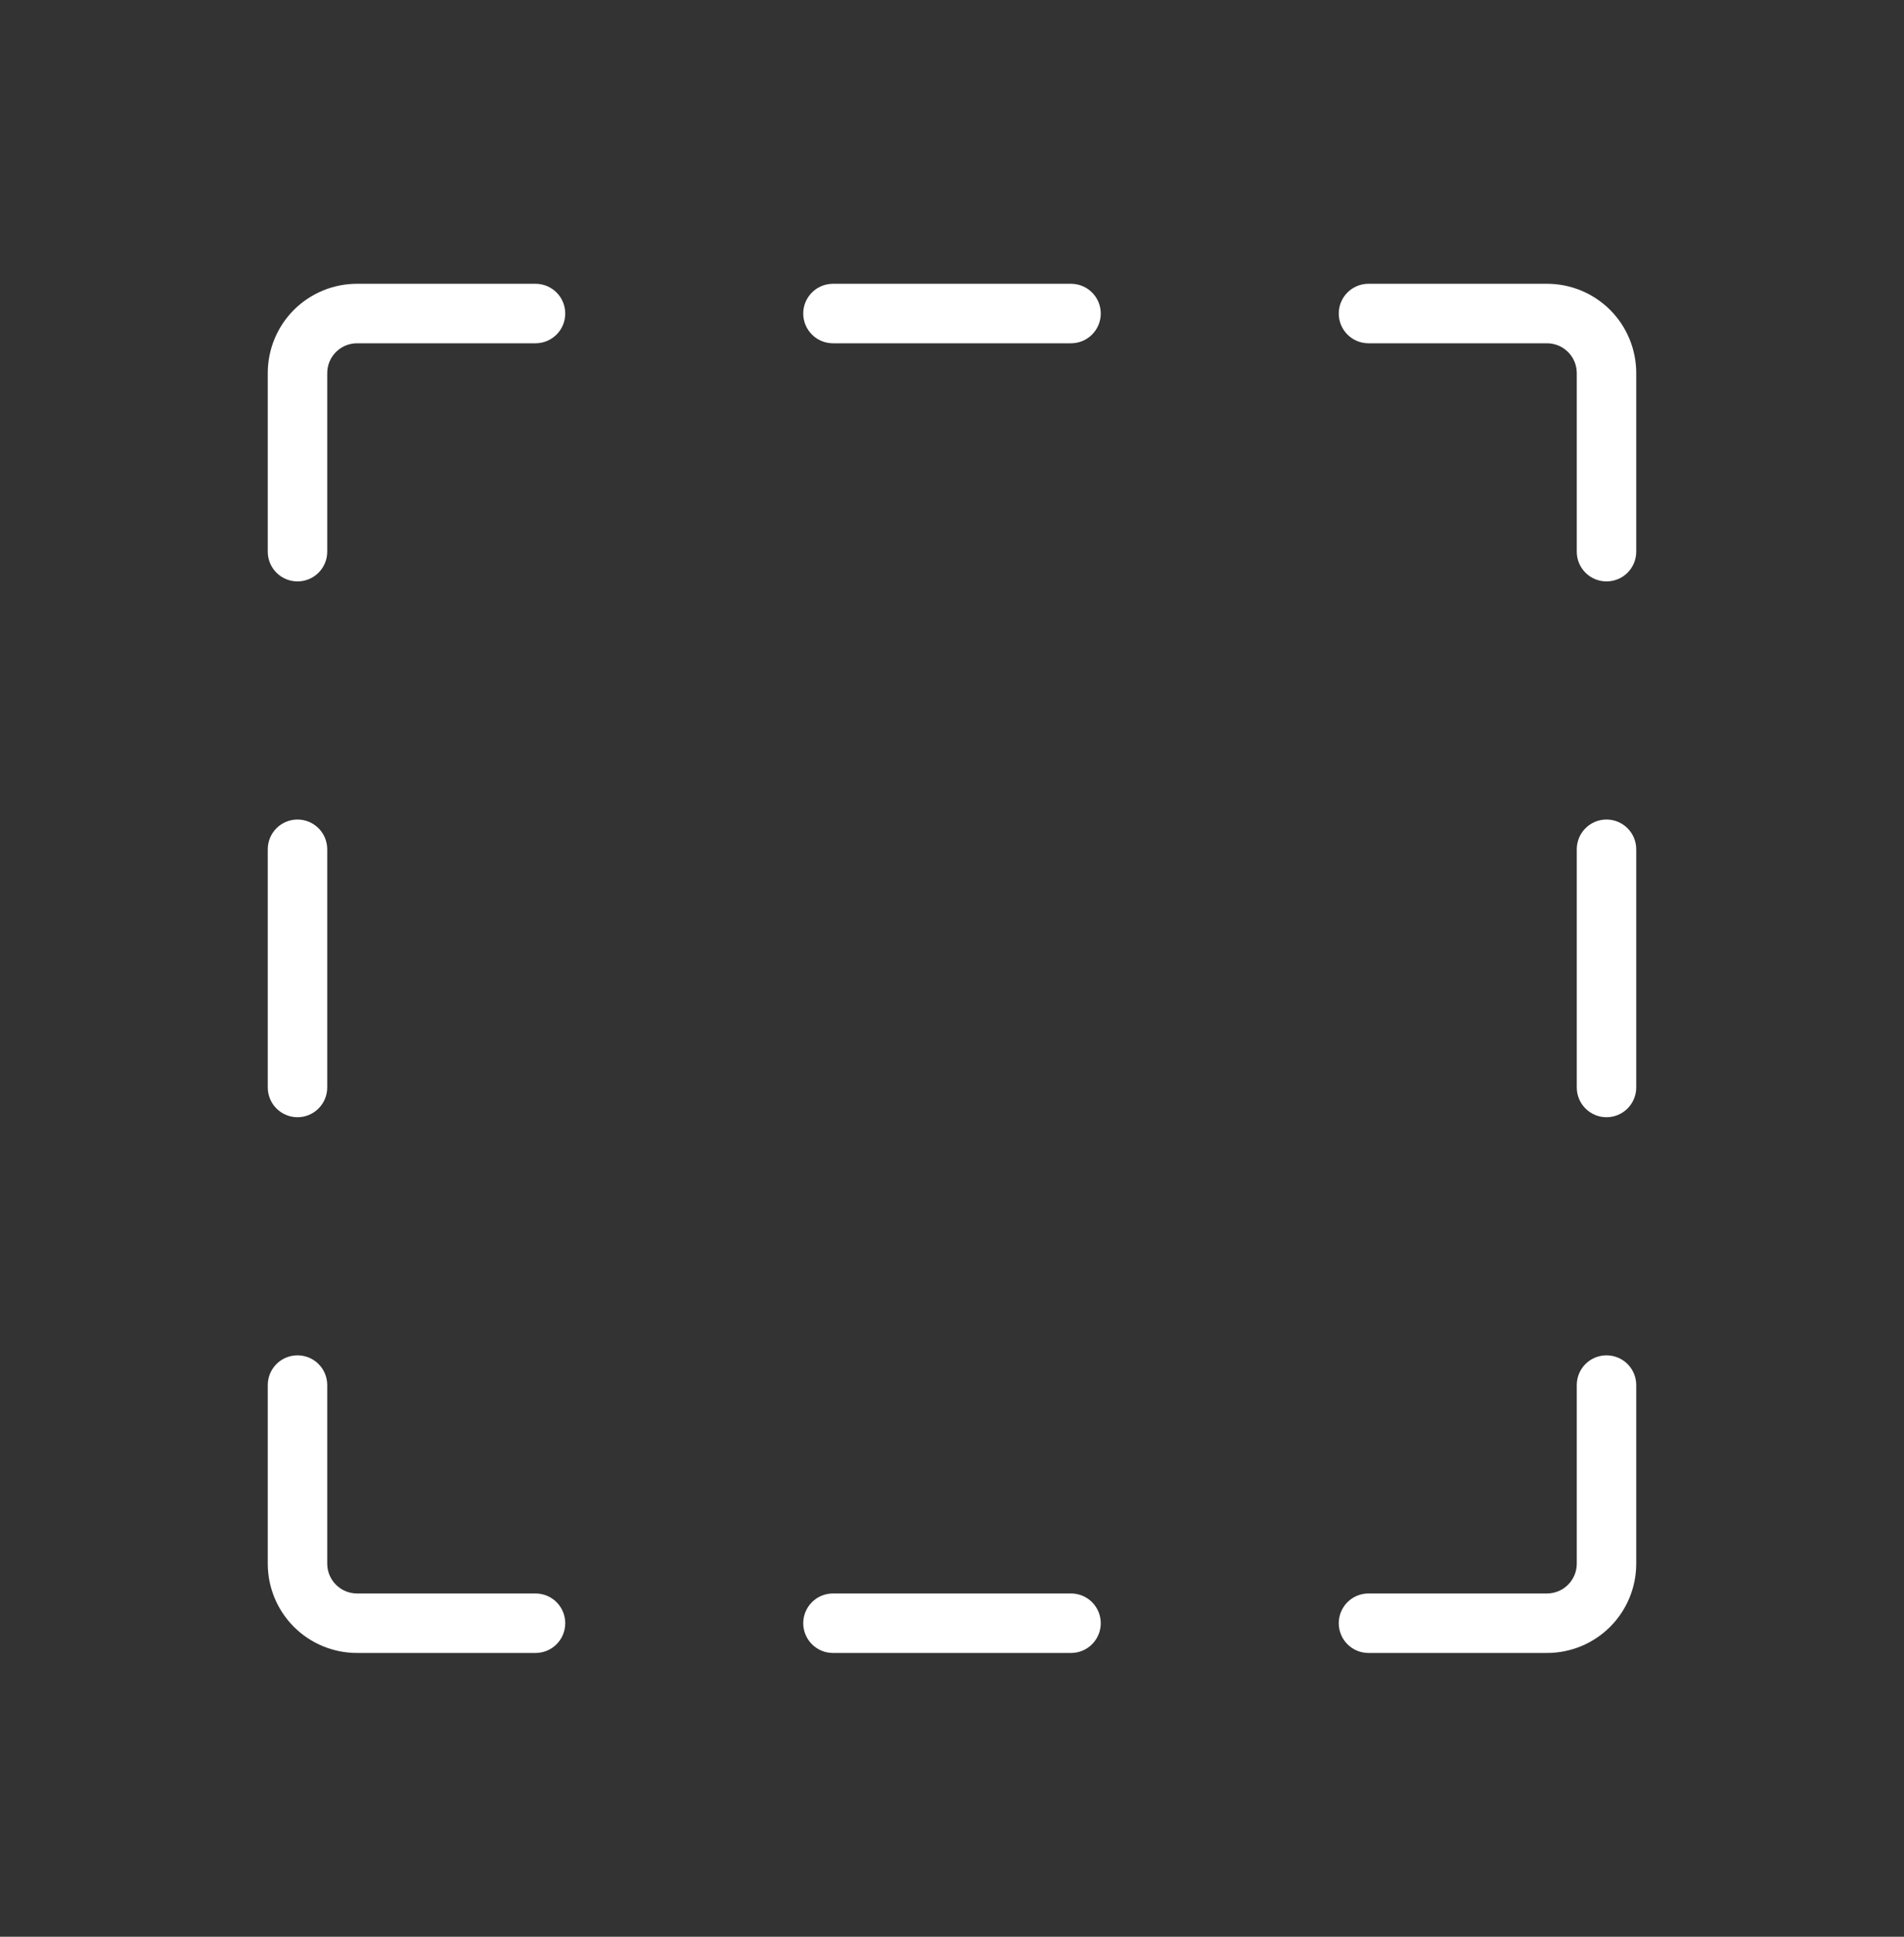 <svg width="60" height="61" viewBox="0 0 60 61" fill="none" xmlns="http://www.w3.org/2000/svg">
<rect x="0" y="0" width="60" height="61" fill="#333333" stroke="none"/>
<path d="M34.688 9.875C34.688 10.124 34.589 10.362 34.413 10.538C34.237 10.714 33.999 10.812 33.75 10.812H26.25C26.001 10.812 25.763 10.714 25.587 10.538C25.411 10.362 25.312 10.124 25.312 9.875C25.312 9.626 25.411 9.388 25.587 9.212C25.763 9.036 26.001 8.938 26.25 8.938H33.75C33.999 8.938 34.237 9.036 34.413 9.212C34.589 9.388 34.688 9.626 34.688 9.875ZM33.75 50.188H26.25C26.001 50.188 25.763 50.286 25.587 50.462C25.411 50.638 25.312 50.876 25.312 51.125C25.312 51.374 25.411 51.612 25.587 51.788C25.763 51.964 26.001 52.062 26.25 52.062H33.75C33.999 52.062 34.237 51.964 34.413 51.788C34.589 51.612 34.688 51.374 34.688 51.125C34.688 50.876 34.589 50.638 34.413 50.462C34.237 50.286 33.999 50.188 33.75 50.188ZM48.75 8.938H43.125C42.876 8.938 42.638 9.036 42.462 9.212C42.286 9.388 42.188 9.626 42.188 9.875C42.188 10.124 42.286 10.362 42.462 10.538C42.638 10.714 42.876 10.812 43.125 10.812H48.75C48.999 10.812 49.237 10.911 49.413 11.087C49.589 11.263 49.688 11.501 49.688 11.75V17.375C49.688 17.624 49.786 17.862 49.962 18.038C50.138 18.214 50.376 18.312 50.625 18.312C50.874 18.312 51.112 18.214 51.288 18.038C51.464 17.862 51.562 17.624 51.562 17.375V11.75C51.562 11.004 51.266 10.289 50.739 9.761C50.211 9.234 49.496 8.938 48.75 8.938ZM50.625 25.812C50.376 25.812 50.138 25.911 49.962 26.087C49.786 26.263 49.688 26.501 49.688 26.75V34.25C49.688 34.499 49.786 34.737 49.962 34.913C50.138 35.089 50.376 35.188 50.625 35.188C50.874 35.188 51.112 35.089 51.288 34.913C51.464 34.737 51.562 34.499 51.562 34.25V26.75C51.562 26.501 51.464 26.263 51.288 26.087C51.112 25.911 50.874 25.812 50.625 25.812ZM50.625 42.688C50.376 42.688 50.138 42.786 49.962 42.962C49.786 43.138 49.688 43.376 49.688 43.625V49.25C49.688 49.499 49.589 49.737 49.413 49.913C49.237 50.089 48.999 50.188 48.75 50.188H43.125C42.876 50.188 42.638 50.286 42.462 50.462C42.286 50.638 42.188 50.876 42.188 51.125C42.188 51.374 42.286 51.612 42.462 51.788C42.638 51.964 42.876 52.062 43.125 52.062H48.75C49.496 52.062 50.211 51.766 50.739 51.239C51.266 50.711 51.562 49.996 51.562 49.25V43.625C51.562 43.376 51.464 43.138 51.288 42.962C51.112 42.786 50.874 42.688 50.625 42.688ZM9.375 35.188C9.624 35.188 9.862 35.089 10.038 34.913C10.214 34.737 10.312 34.499 10.312 34.25V26.75C10.312 26.501 10.214 26.263 10.038 26.087C9.862 25.911 9.624 25.812 9.375 25.812C9.126 25.812 8.888 25.911 8.712 26.087C8.536 26.263 8.438 26.501 8.438 26.75V34.25C8.438 34.499 8.536 34.737 8.712 34.913C8.888 35.089 9.126 35.188 9.375 35.188ZM16.875 50.188H11.25C11.001 50.188 10.763 50.089 10.587 49.913C10.411 49.737 10.312 49.499 10.312 49.25V43.625C10.312 43.376 10.214 43.138 10.038 42.962C9.862 42.786 9.624 42.688 9.375 42.688C9.126 42.688 8.888 42.786 8.712 42.962C8.536 43.138 8.438 43.376 8.438 43.625V49.25C8.438 49.996 8.734 50.711 9.261 51.239C9.789 51.766 10.504 52.062 11.25 52.062H16.875C17.124 52.062 17.362 51.964 17.538 51.788C17.714 51.612 17.812 51.374 17.812 51.125C17.812 50.876 17.714 50.638 17.538 50.462C17.362 50.286 17.124 50.188 16.875 50.188ZM16.875 8.938H11.25C10.504 8.938 9.789 9.234 9.261 9.761C8.734 10.289 8.438 11.004 8.438 11.75V17.375C8.438 17.624 8.536 17.862 8.712 18.038C8.888 18.214 9.126 18.312 9.375 18.312C9.624 18.312 9.862 18.214 10.038 18.038C10.214 17.862 10.312 17.624 10.312 17.375V11.75C10.312 11.501 10.411 11.263 10.587 11.087C10.763 10.911 11.001 10.812 11.25 10.812H16.875C17.124 10.812 17.362 10.714 17.538 10.538C17.714 10.362 17.812 10.124 17.812 9.875C17.812 9.626 17.714 9.388 17.538 9.212C17.362 9.036 17.124 8.938 16.875 8.938Z" fill="white" style="fill:white;fill-opacity:1;"/>
</svg>
